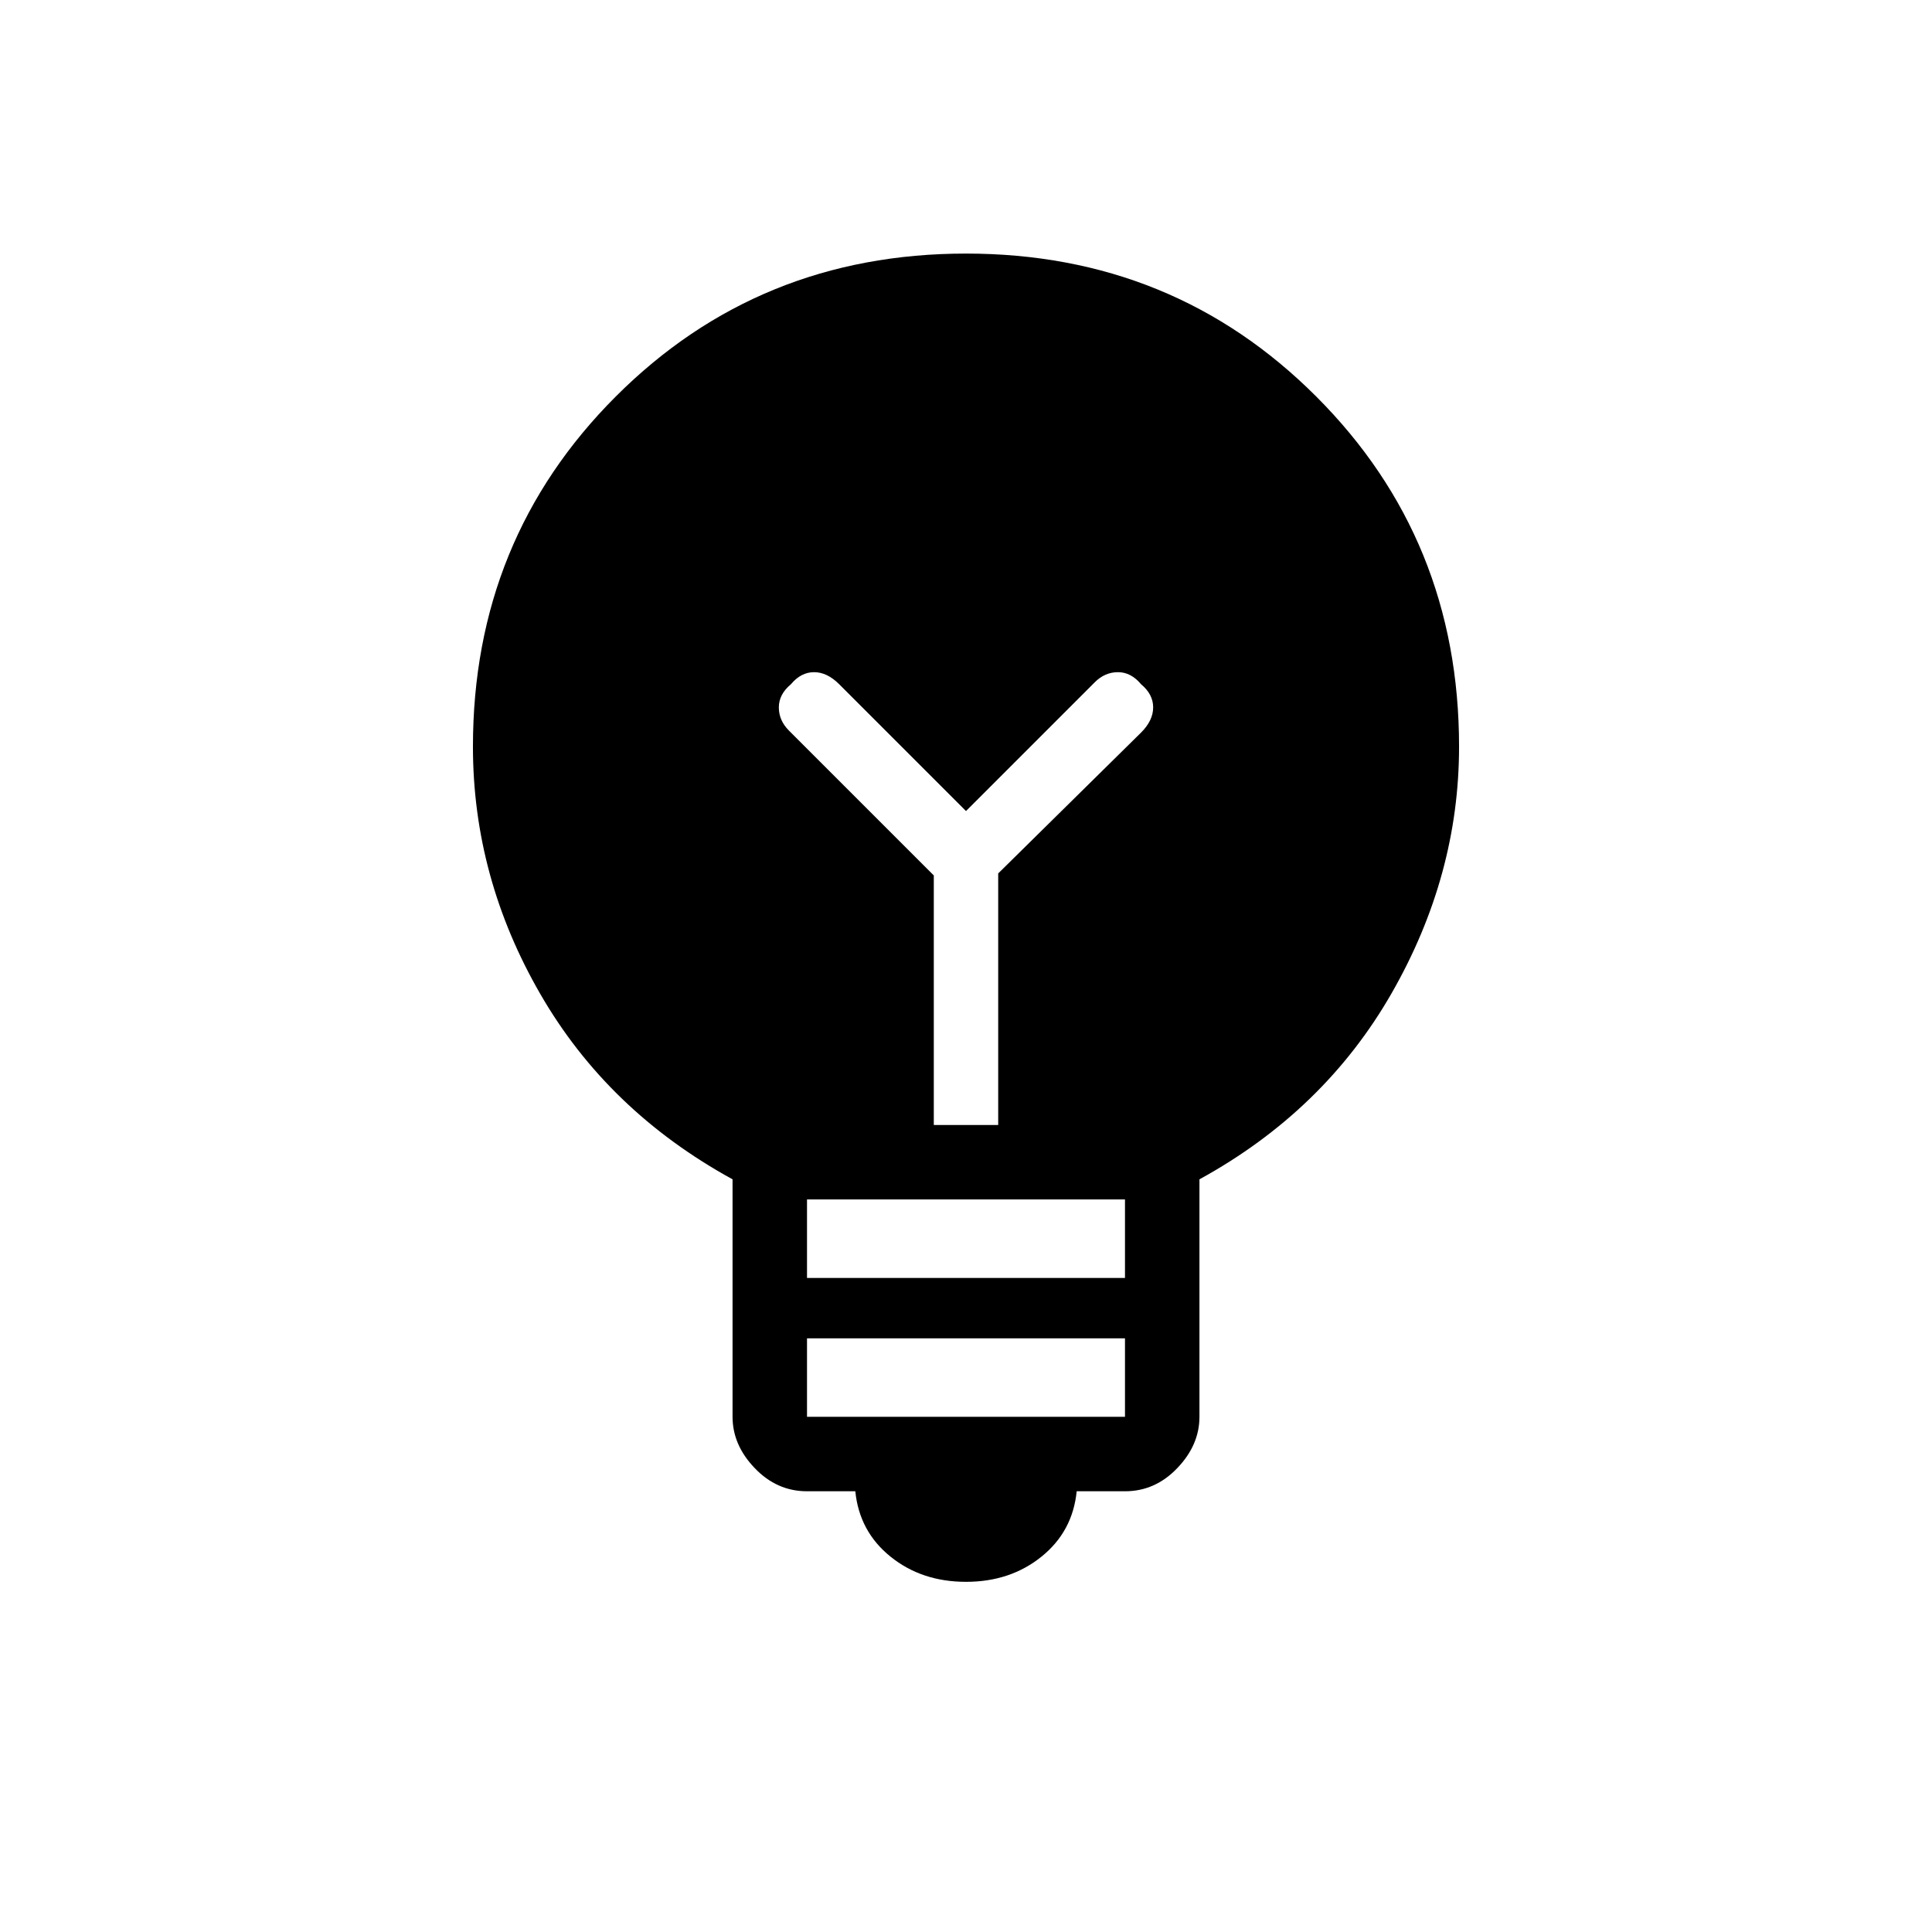 <svg xmlns="http://www.w3.org/2000/svg" height="24" width="24"><path d="M12 19.65q-.55 0-.938-.313-.387-.312-.437-.812h-.6q-.375 0-.65-.288Q9.1 17.95 9.1 17.6v-2.95q-1.55-.85-2.387-2.3-.838-1.45-.838-3.075 0-2.575 1.775-4.35Q9.425 3.15 12 3.15q2.575 0 4.35 1.775 1.775 1.775 1.775 4.35 0 1.6-.837 3.062Q16.45 13.8 14.9 14.65v2.95q0 .35-.275.637-.275.288-.65.288h-.6q-.05.5-.437.812-.388.313-.938.313Zm-1.975-2.05h3.95v-.975h-3.95Zm0-1.725h3.95V14.9h-3.95Zm1.575-1.9h.8V10.85l1.775-1.75q.15-.15.15-.313 0-.162-.15-.287-.125-.15-.287-.15-.163 0-.288.125l-1.6 1.6L10.425 8.5q-.15-.15-.312-.15-.163 0-.288.15-.15.125-.15.287 0 .163.125.288l1.8 1.8Z"/></svg>